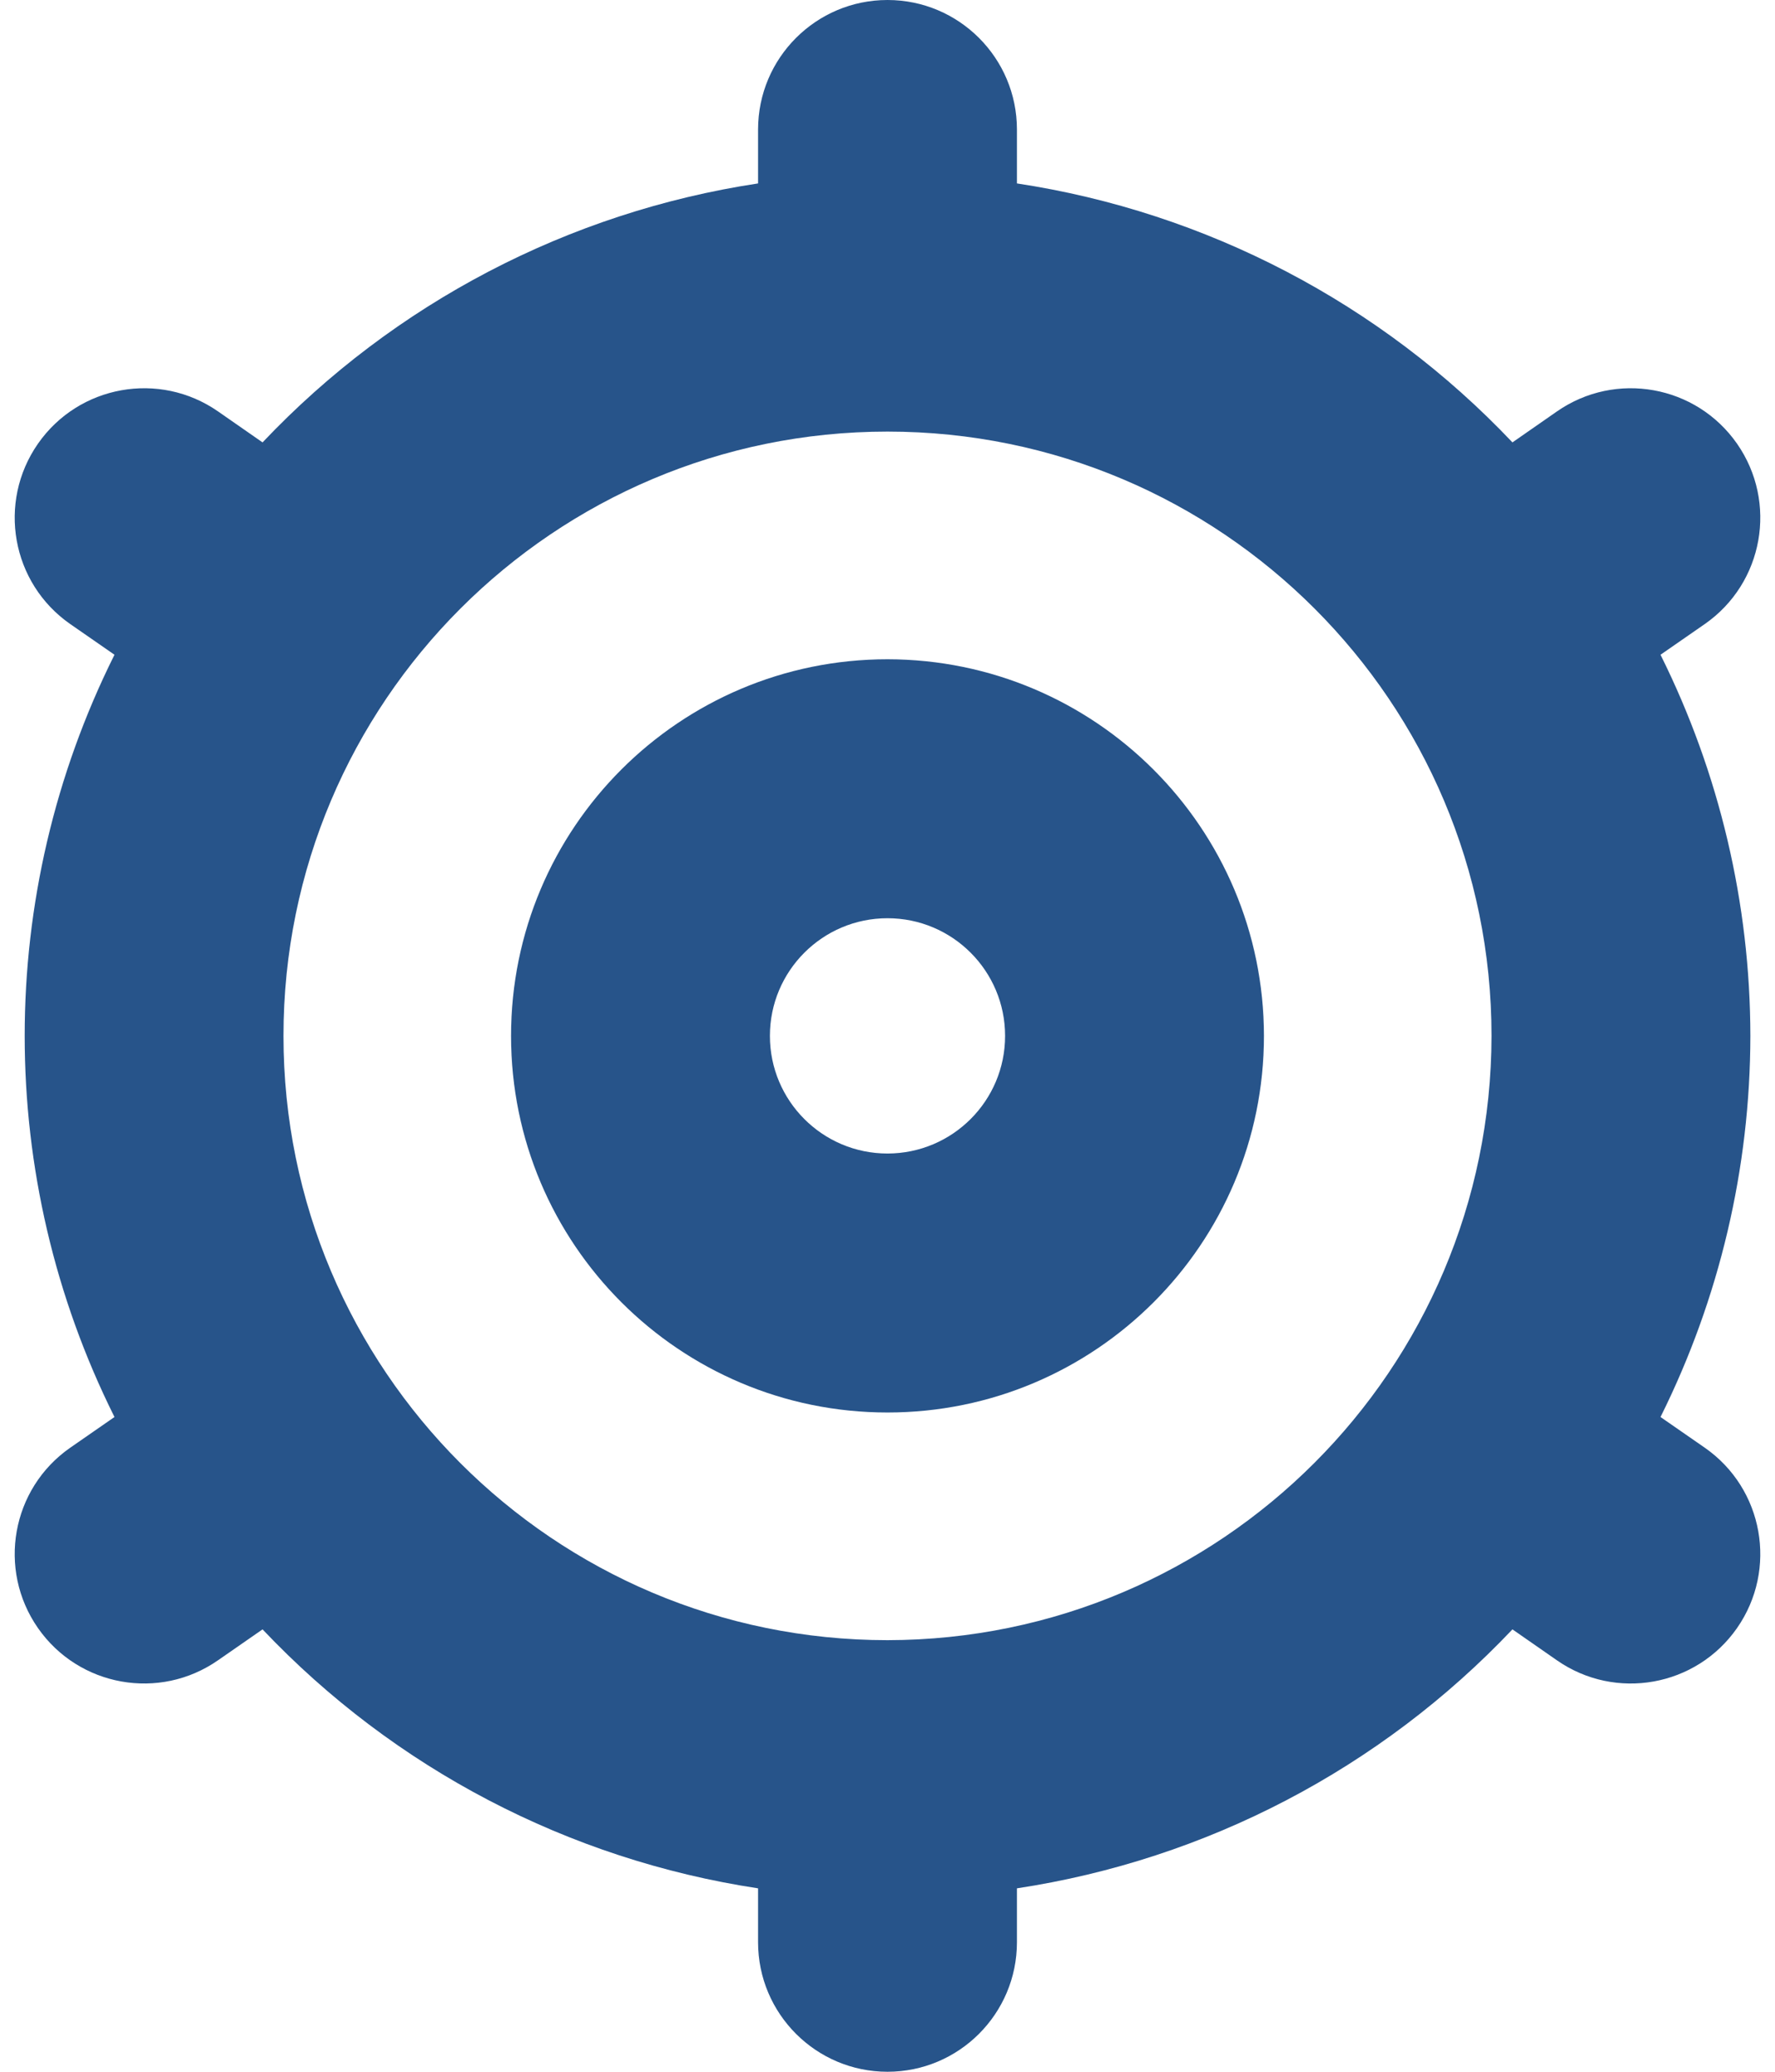 <svg width="24" height="28" viewBox="0 0 24 28" fill="none" xmlns="http://www.w3.org/2000/svg">
<path d="M12 8.91C9.189 8.91 6.91 11.189 6.91 14C6.91 16.811 9.189 19.09 12 19.09C14.811 19.09 17.09 16.811 17.09 14C17.087 11.19 14.81 8.913 12 8.91ZM12 15.59C11.122 15.59 10.41 14.878 10.41 14C10.41 13.122 11.122 12.41 12 12.41C12.878 12.41 13.59 13.122 13.59 14C13.59 14.878 12.878 15.589 12 15.59Z" fill="#27548A"/>
<path d="M23.667 14C23.665 12.212 23.249 10.449 22.452 8.849L23.052 8.433C23.845 7.88 24.039 6.79 23.487 5.997C22.934 5.204 21.844 5.009 21.051 5.561L20.45 5.979C18.669 4.099 16.311 2.867 13.75 2.479V1.75C13.75 0.784 12.966 0 12 0C11.034 0 10.25 0.784 10.25 1.75V2.479C7.689 2.867 5.331 4.099 3.55 5.979L2.949 5.561C2.156 5.009 1.066 5.204 0.513 5.997C-0.039 6.79 0.155 7.88 0.948 8.433L1.548 8.849C-0.071 12.092 -0.071 15.908 1.548 19.151L0.948 19.567C0.155 20.12 -0.039 21.21 0.513 22.003C1.066 22.796 2.156 22.991 2.949 22.438L3.55 22.021C5.331 23.901 7.689 25.133 10.25 25.521V26.25C10.25 27.216 11.034 28 12 28C12.966 28 13.75 27.216 13.75 26.25V25.521C16.311 25.133 18.669 23.901 20.45 22.021L21.051 22.439C21.844 22.991 22.934 22.796 23.487 22.003C24.039 21.21 23.845 20.12 23.052 19.567L22.452 19.151C23.249 17.551 23.665 15.788 23.667 14ZM12 22.167C7.49 22.167 3.833 18.51 3.833 14C3.833 9.49 7.49 5.833 12 5.833C16.51 5.833 20.167 9.49 20.167 14C20.161 18.508 16.508 22.161 12 22.167Z" fill="#27548A"/>
</svg>
